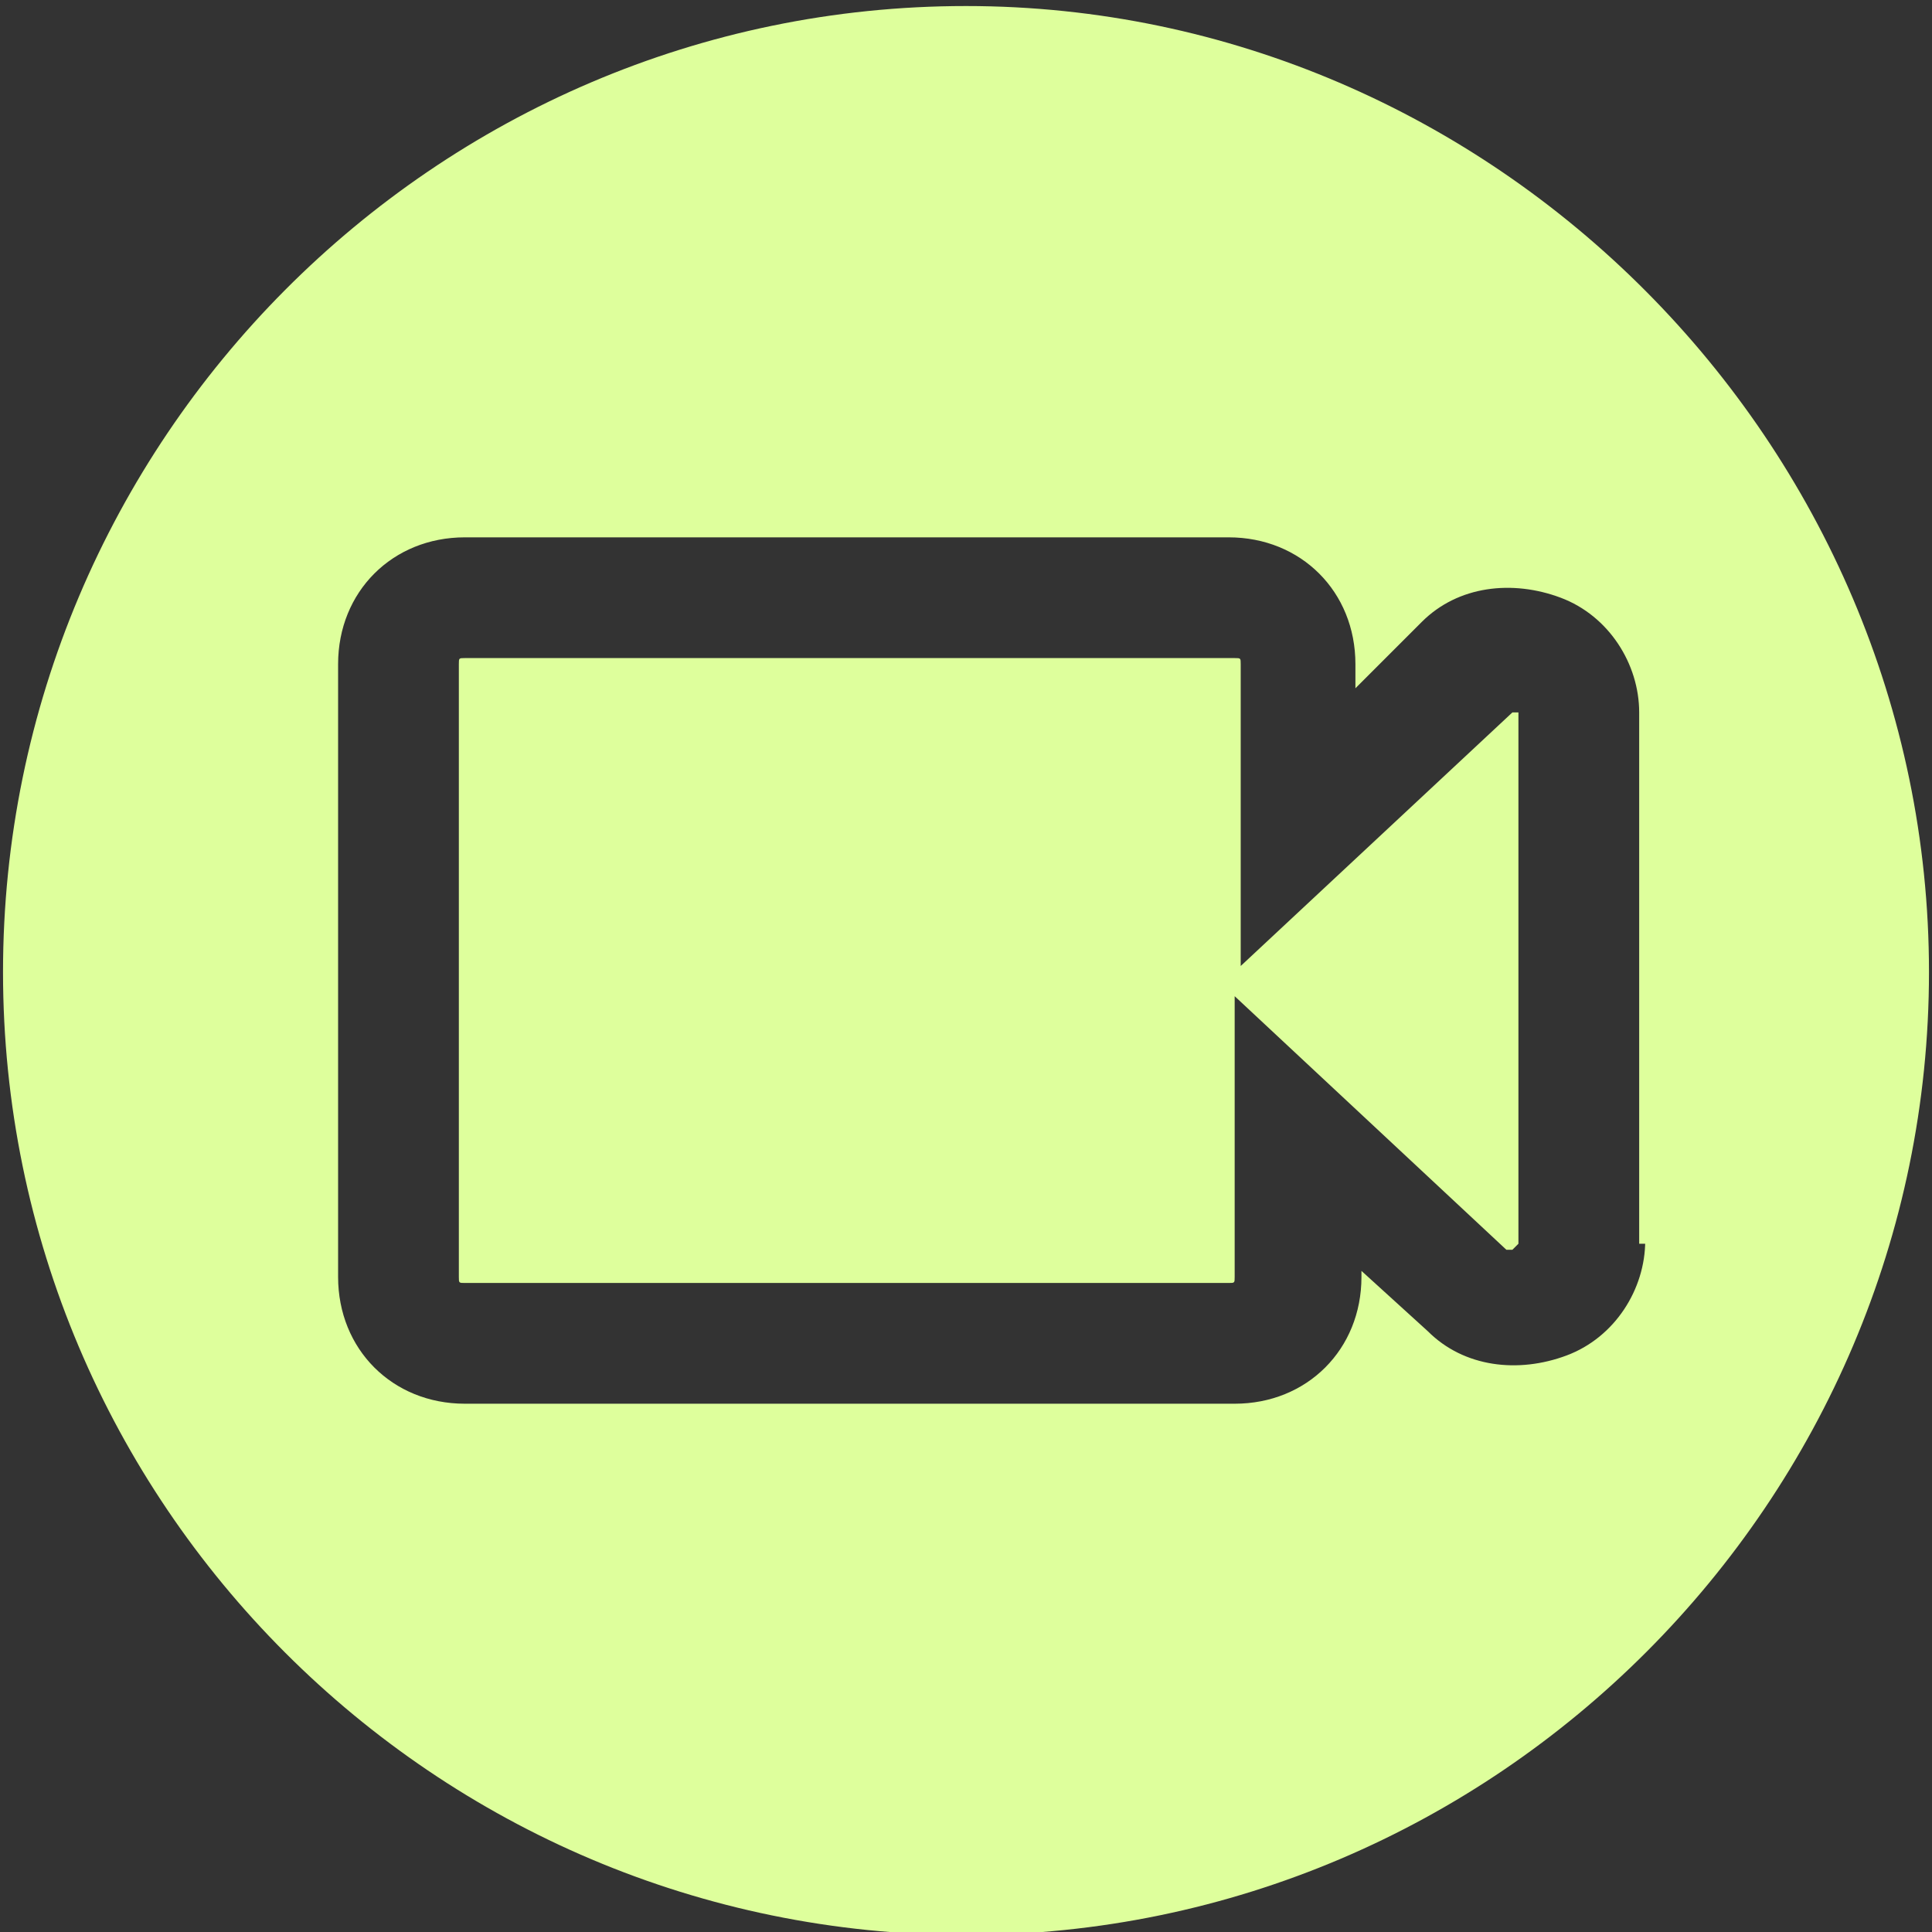 <?xml version="1.0" encoding="utf-8"?>
<!-- Generator: Adobe Illustrator 24.2.1, SVG Export Plug-In . SVG Version: 6.00 Build 0)  -->
<svg version="1.1" id="Layer_1" xmlns="http://www.w3.org/2000/svg" xmlns:xlink="http://www.w3.org/1999/xlink" x="0px" y="0px"
	 viewBox="0 0 64 64" style="enable-background:new 0 0 64 64;" xml:space="preserve">
<rect x="0" y="0" width="64" height="64" fill="#333333" stroke="none"/>
<style type="text/css">
	.st0{fill:#DEFF9C;}
</style>
<g>
	<g>
		<path class="st0" d="M50.3,23.6h-0.2l-9,8.4V22c0-0.2,0-0.2-0.2-0.2H15.4c-0.2,0-0.2,0-0.2,0.2v20.3c0,0.2,0,0.2,0.2,0.2h25.3
			c0.2,0,0.2,0,0.2-0.2V33l9,8.4h0.2l0.2-0.2V23.6C50.5,23.8,50.3,23.6,50.3,23.6"/>
		<path class="st0" d="M54.5,41.1c0,1.6-1,3.2-2.6,3.8c-1.6,0.6-3.4,0.4-4.6-0.8l-2.2-2v0.2c0,2.4-1.8,4.2-4.2,4.2H15.4
			c-2.4,0-4.2-1.8-4.2-4.2V22c0-2.4,1.8-4.2,4.2-4.2h25.3c2.4,0,4.2,1.8,4.2,4.2v0.8l2.2-2.2c1.2-1.2,3-1.4,4.6-0.8
			c1.6,0.6,2.6,2.2,2.6,3.8v17.6H54.5z M32,0.2C14.4,0.2,0.1,14.6,0.1,32.2S14.4,64.1,32,64.1s31.9-14.4,31.9-31.9S49.5,0.2,32,0.2"
			/>
	</g>
</g>
</svg>
